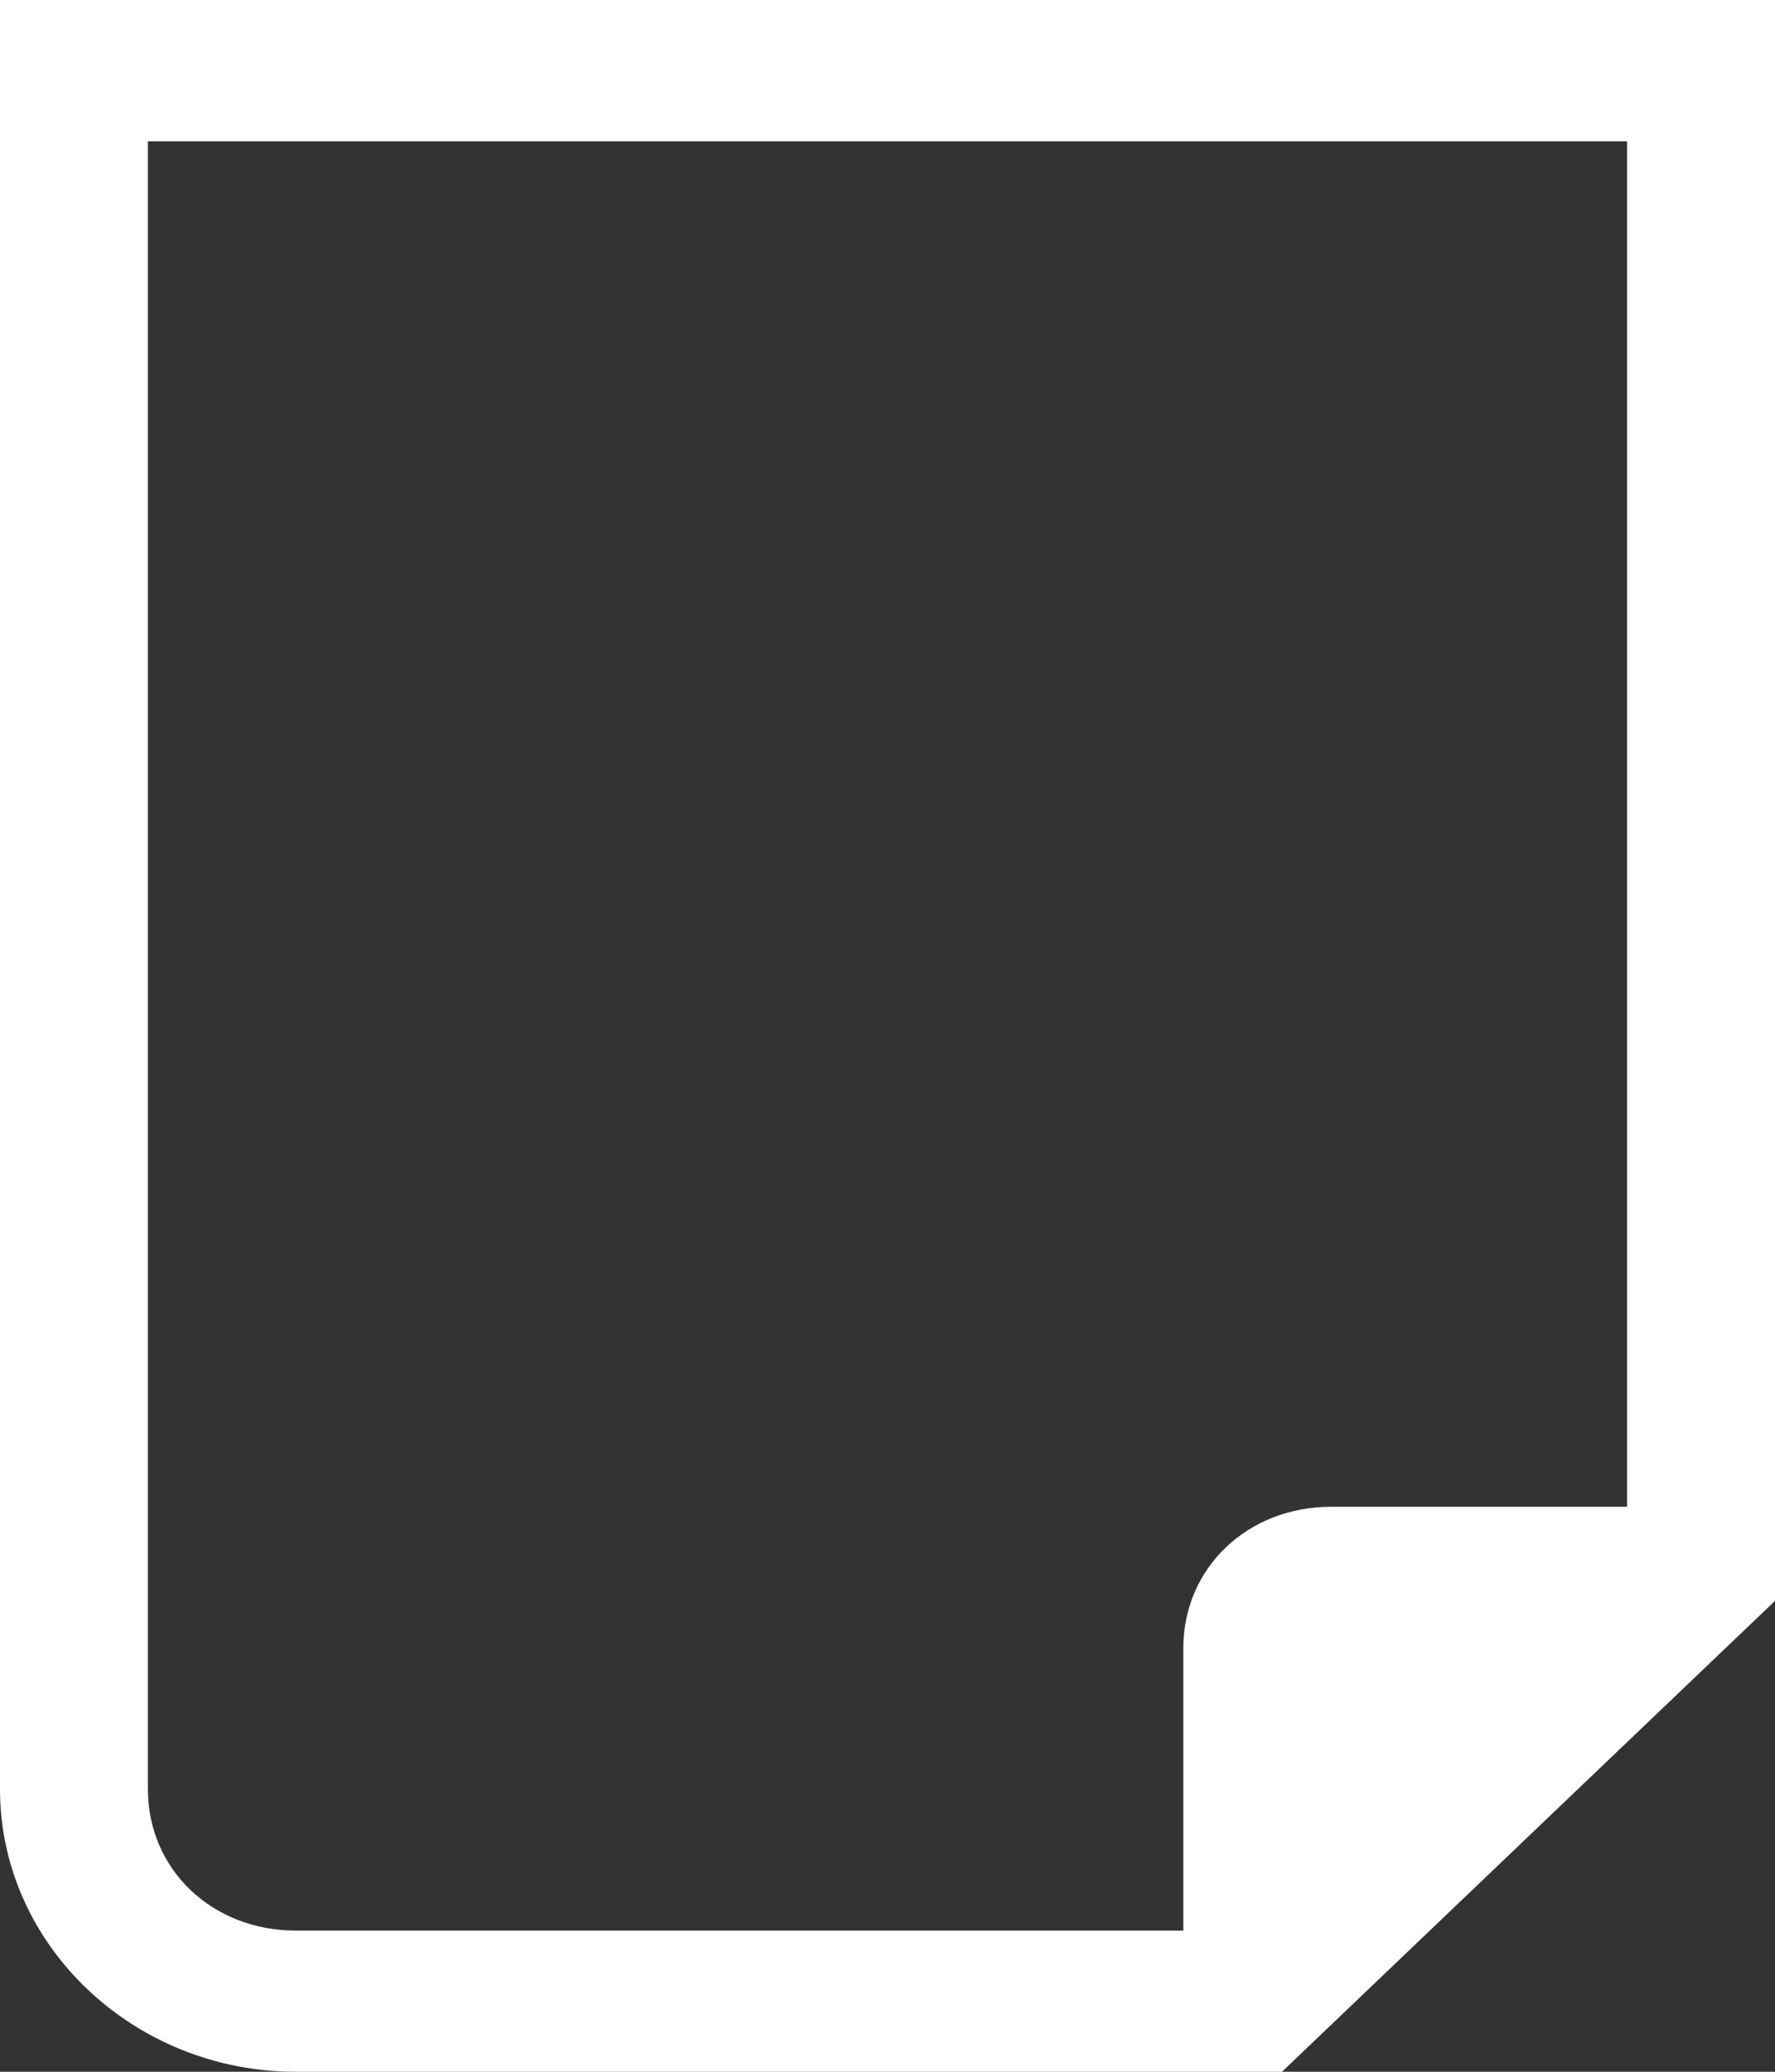 <svg width="12" height="14" fill="none" xmlns="http://www.w3.org/2000/svg">
  <rect width="100%" height="100%" fill="#333333" stroke="none"/>
  <path d="M0 0v12.091C0 13.141.9 14 2 14h6.667L12 10.818V0H0Zm1 12.091V.955h10V10.182H9c-.567 0-1 .414-1 .955v1.909H2c-.567 0-1-.414-1-.955Z" fill="#fff"/>
</svg>

